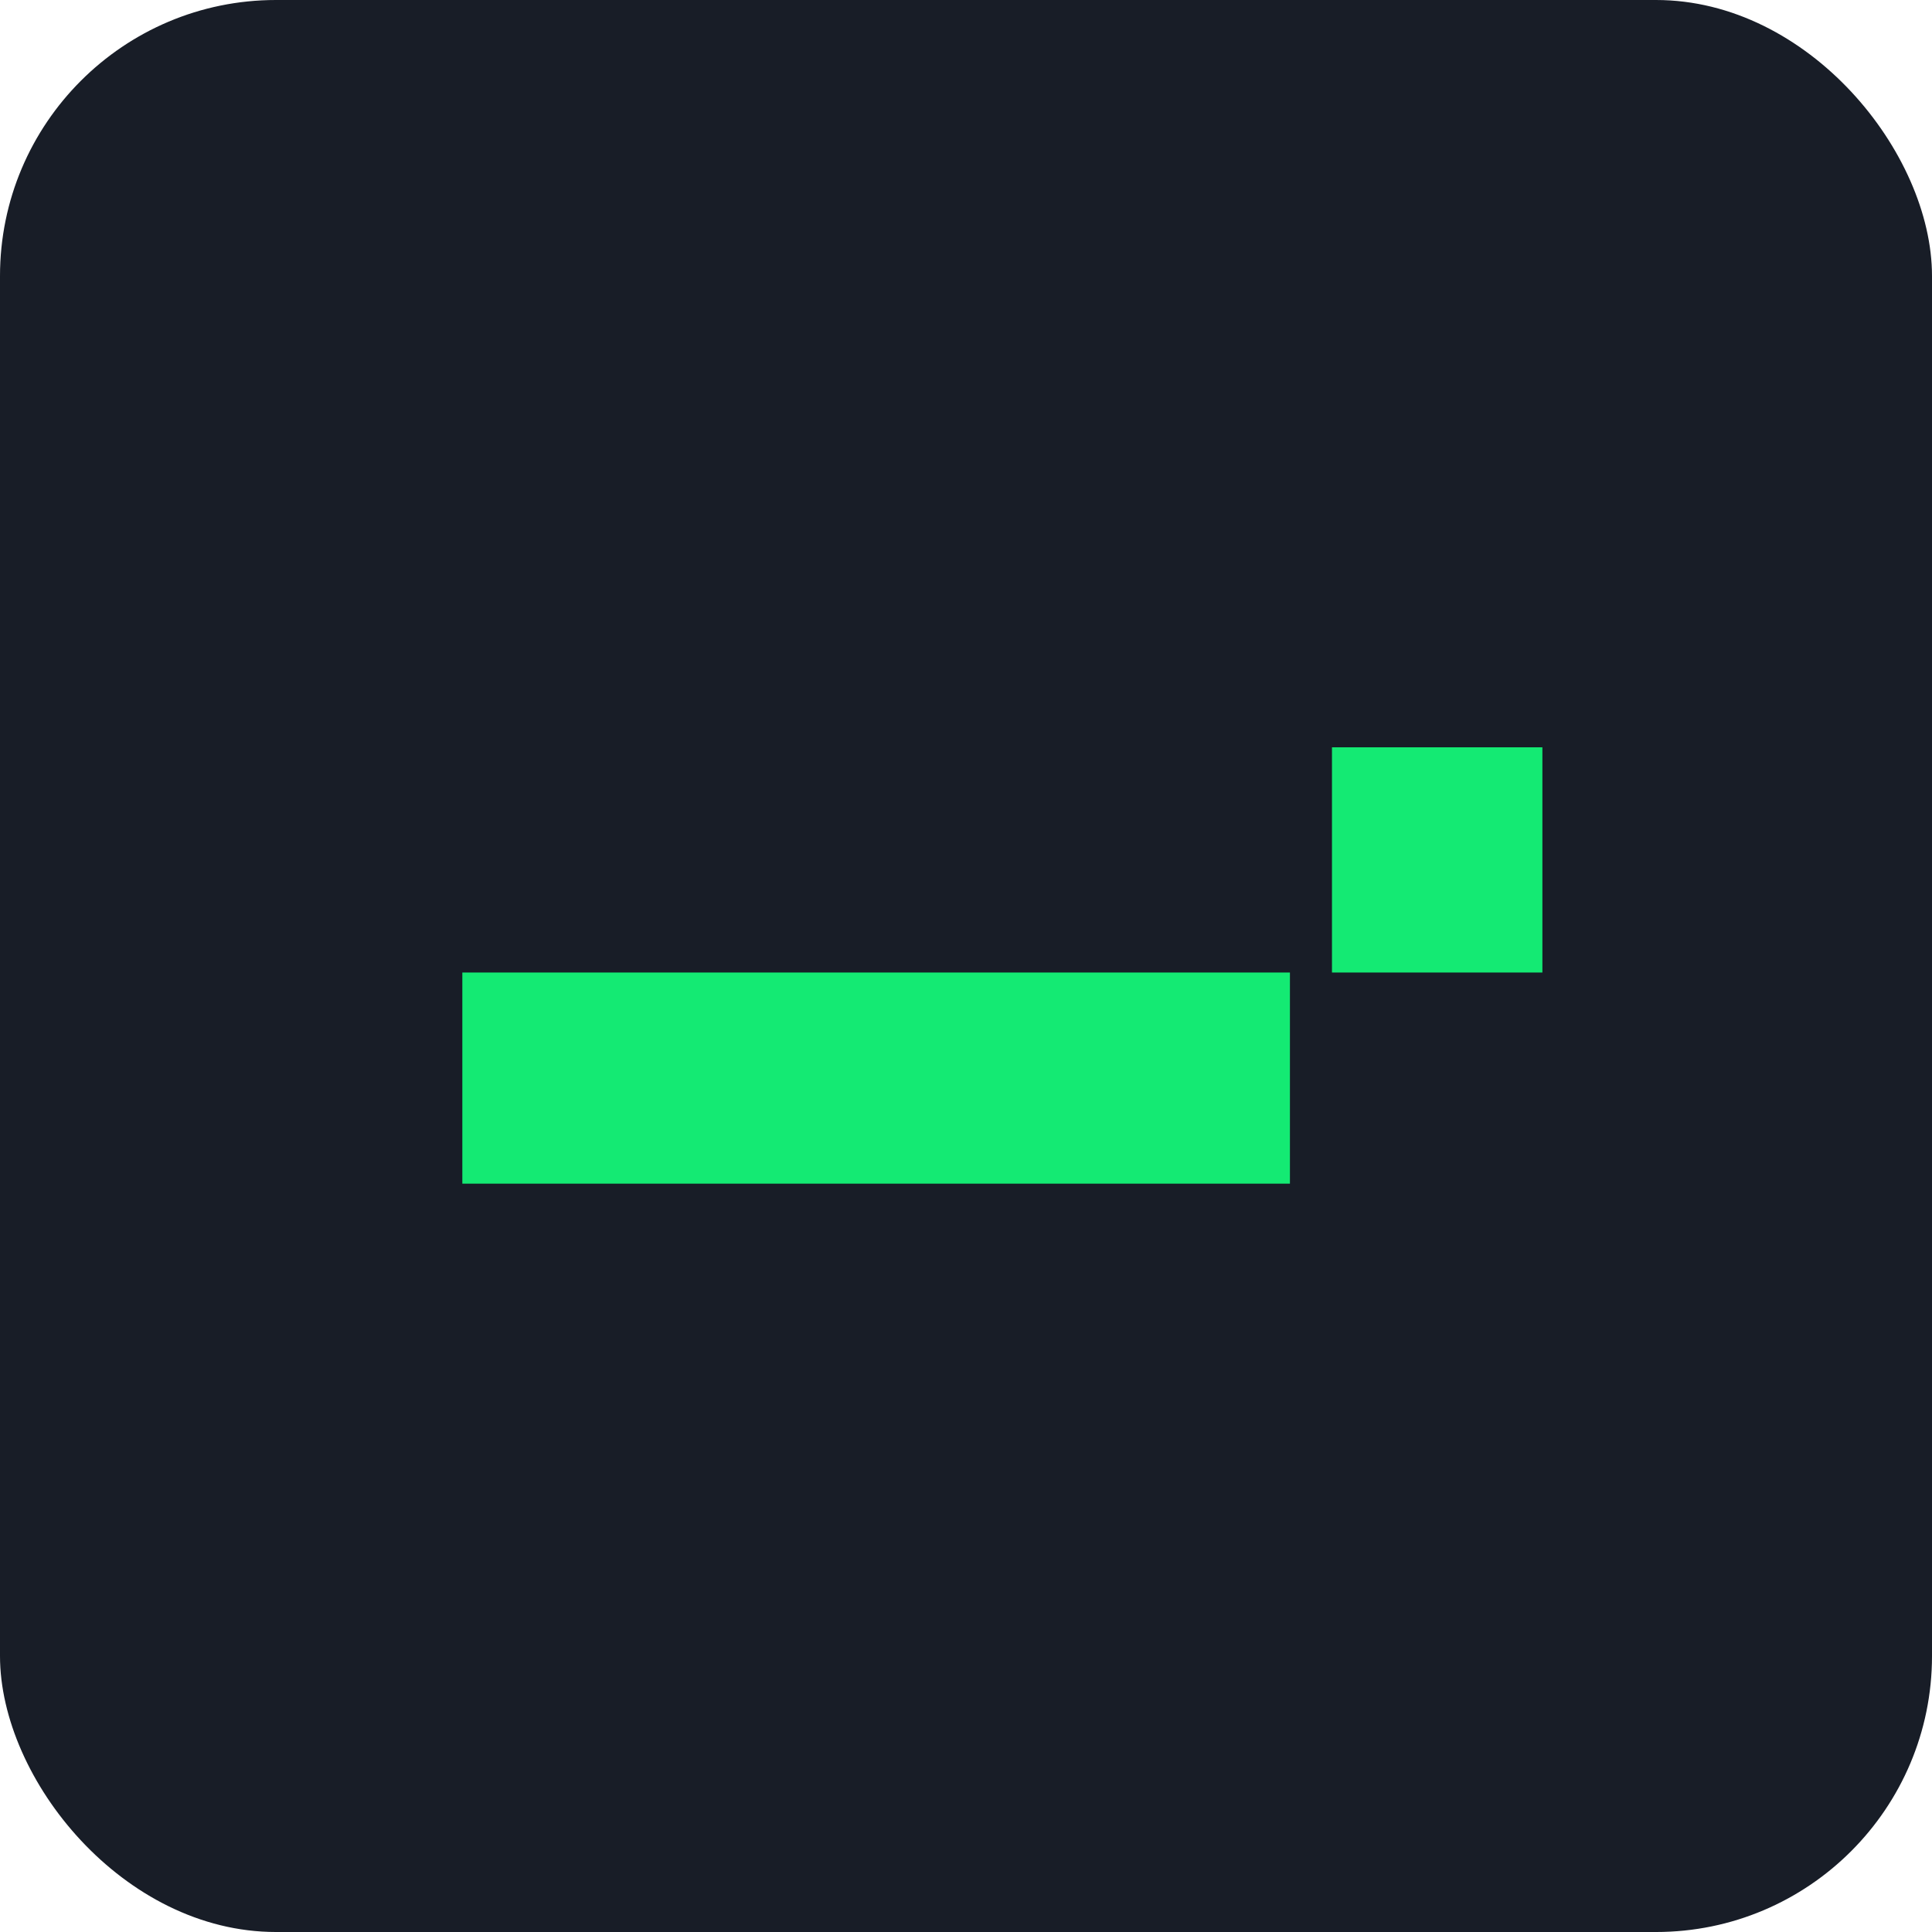 <svg width="56" height="56" viewBox="0 0 56 56" fill="none" xmlns="http://www.w3.org/2000/svg">
<rect width="56" height="56" rx="8" fill="#181D27"/>
<path d="M37.389 28.189H13.401V34.309H37.389V28.189Z" fill="#14EA73"/>
<path d="M44.707 21.661H38.608V28.189H44.707V21.661Z" fill="#14EA73"/>
</svg>

